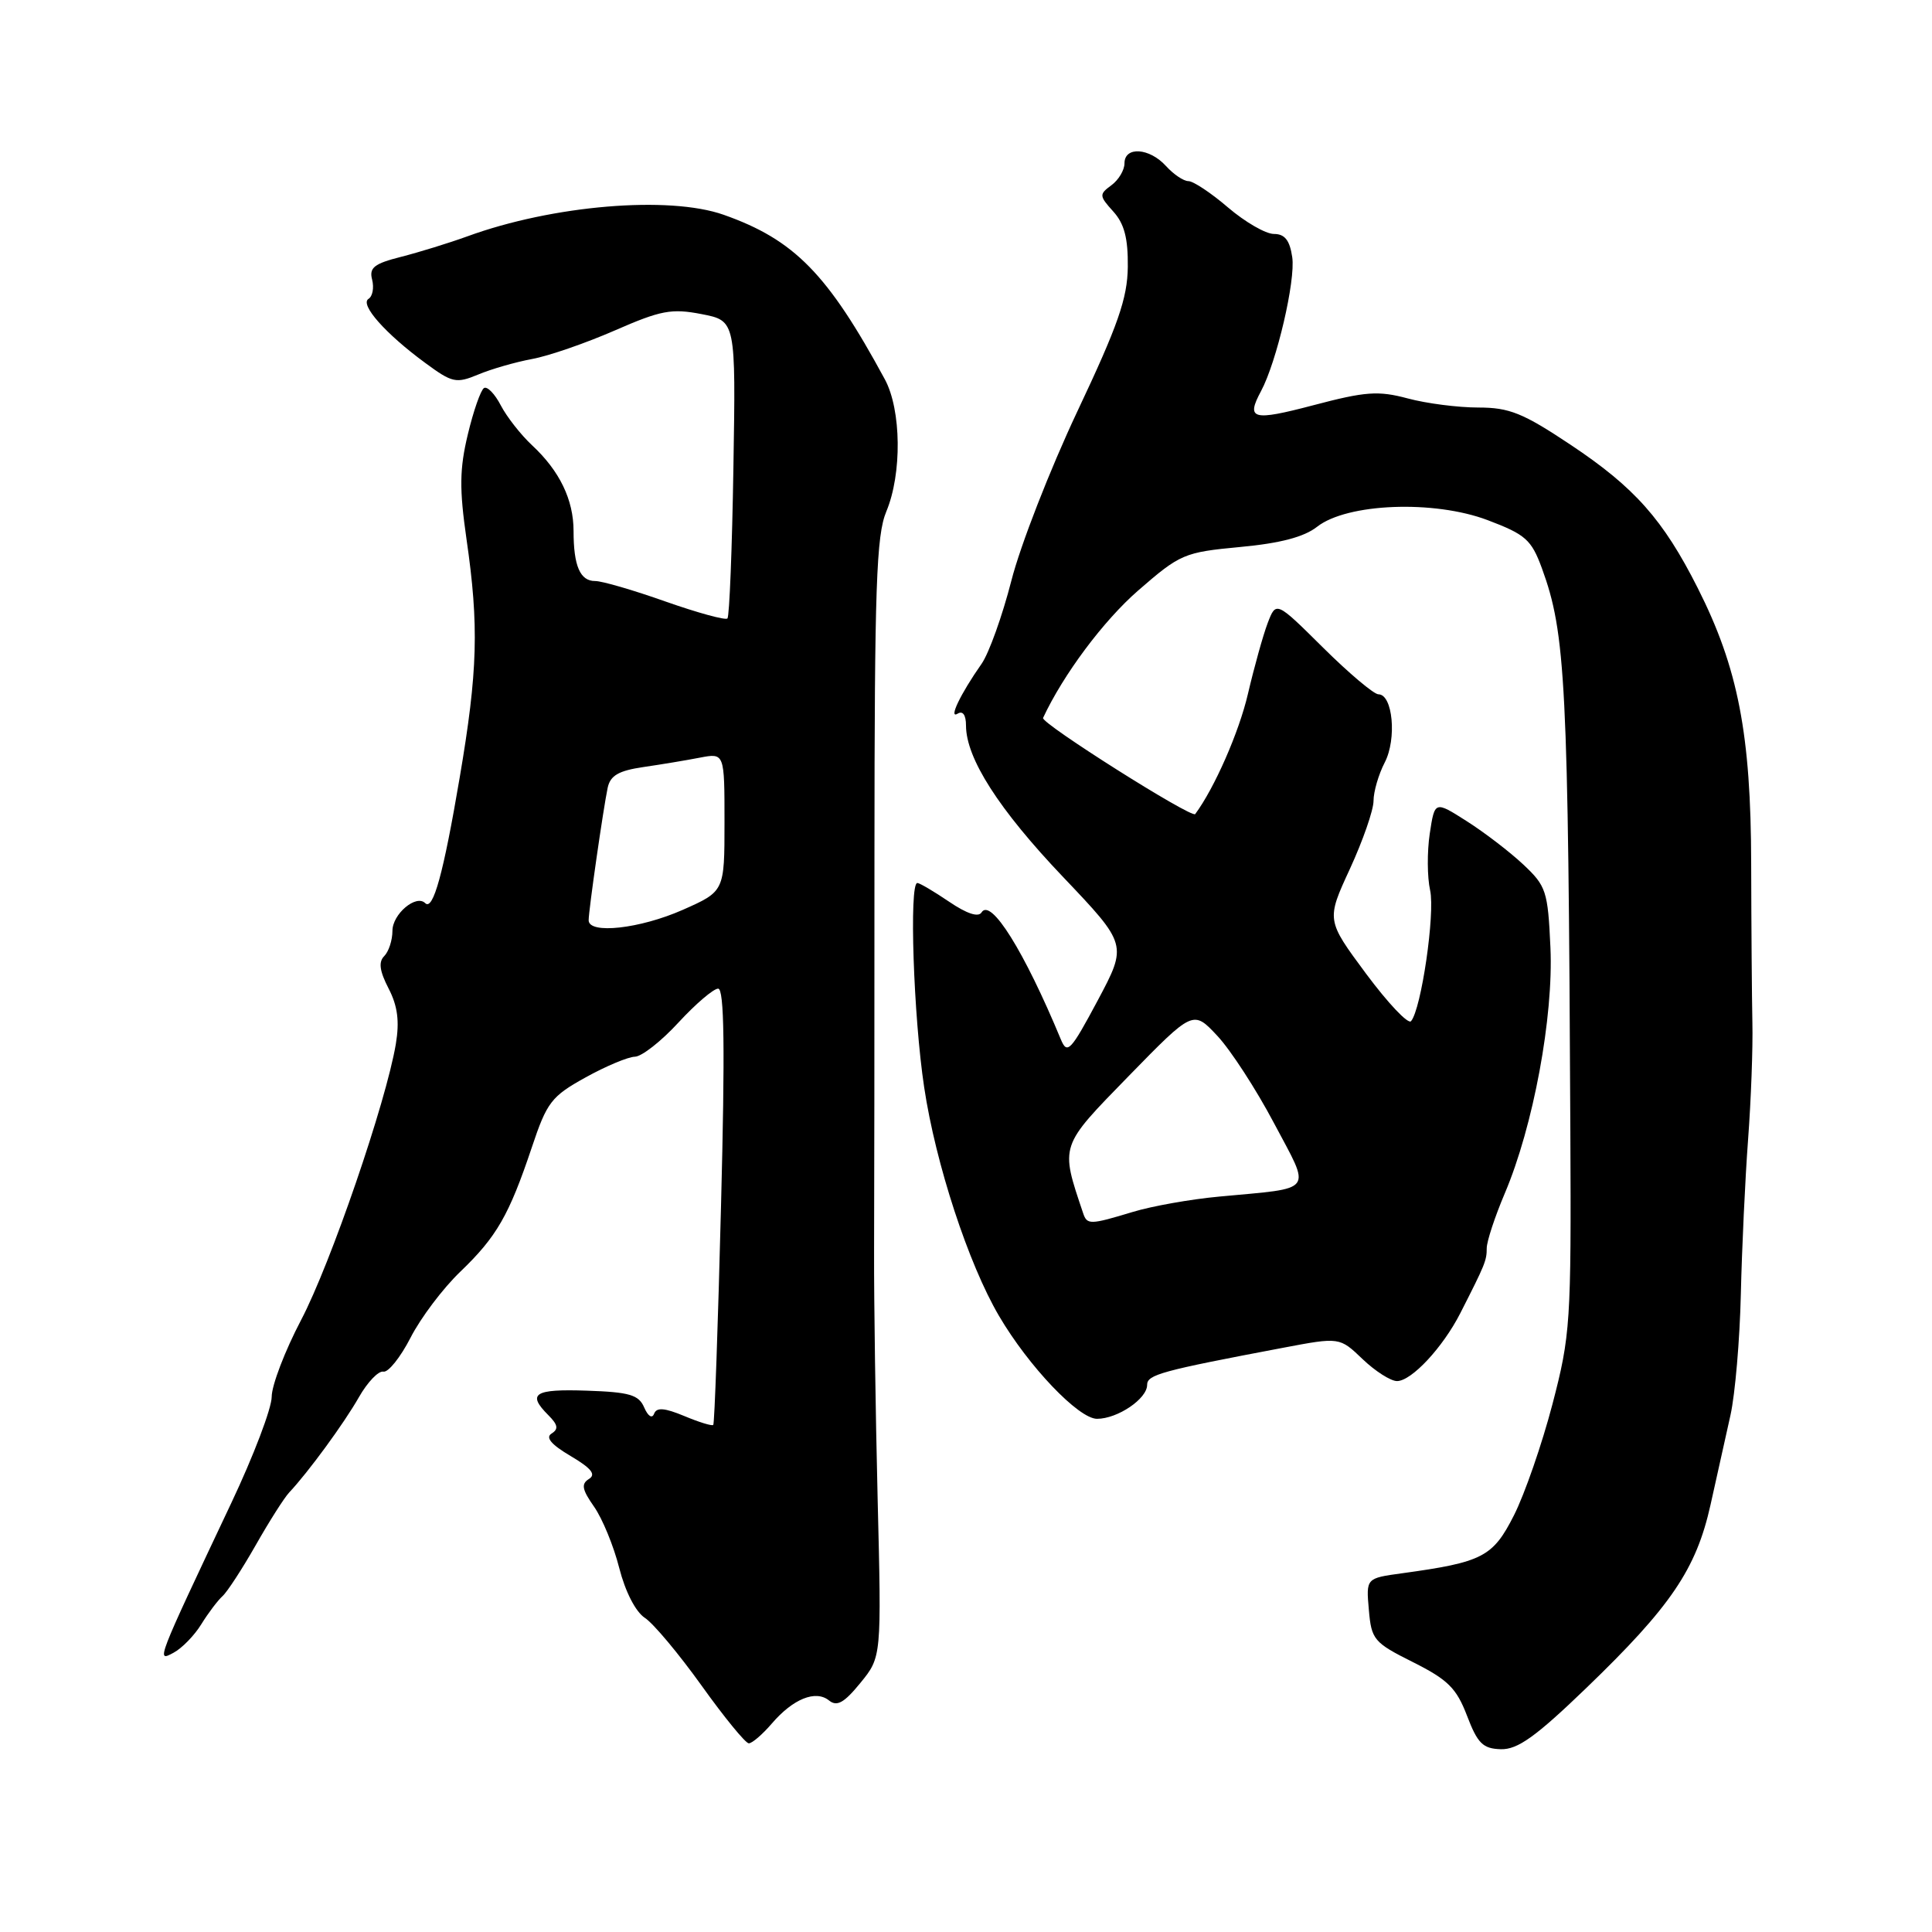 <?xml version="1.0" encoding="UTF-8" standalone="no"?>
<!DOCTYPE svg PUBLIC "-//W3C//DTD SVG 1.1//EN" "http://www.w3.org/Graphics/SVG/1.1/DTD/svg11.dtd" >
<svg xmlns="http://www.w3.org/2000/svg" xmlns:xlink="http://www.w3.org/1999/xlink" version="1.1" viewBox="0 0 256 256">
 <g >
 <path fill="currentColor"
d=" M 210.18 223.68 C 221.40 212.87 224.75 207.93 226.65 199.41 C 227.50 195.61 228.69 190.25 229.30 187.50 C 229.91 184.75 230.53 177.55 230.67 171.50 C 230.81 165.45 231.24 156.22 231.63 151.00 C 232.02 145.78 232.28 138.80 232.20 135.50 C 232.13 132.20 232.06 122.72 232.04 114.44 C 232.01 97.29 230.31 88.51 224.95 77.90 C 220.38 68.85 216.60 64.59 208.15 58.96 C 201.79 54.72 200.00 54.00 195.87 54.00 C 193.21 54.00 189.00 53.46 186.52 52.79 C 182.62 51.75 180.94 51.87 174.01 53.70 C 165.95 55.82 165.08 55.58 167.09 51.83 C 169.17 47.95 171.68 37.18 171.23 34.09 C 170.90 31.83 170.24 31.00 168.80 31.00 C 167.71 31.00 164.98 29.42 162.73 27.50 C 160.48 25.57 158.12 24.00 157.47 24.00 C 156.83 24.00 155.50 23.10 154.50 22.00 C 152.31 19.58 149.00 19.36 149.00 21.64 C 149.00 22.54 148.22 23.85 147.26 24.55 C 145.63 25.75 145.64 25.95 147.51 28.02 C 148.98 29.64 149.48 31.57 149.44 35.36 C 149.39 39.54 148.14 43.11 142.76 54.50 C 139.13 62.20 135.19 72.30 134.01 76.95 C 132.82 81.59 131.05 86.54 130.07 87.95 C 127.26 91.96 125.64 95.34 126.90 94.56 C 127.58 94.14 128.00 94.75 128.00 96.13 C 128.00 100.47 132.35 107.26 140.83 116.17 C 149.39 125.17 149.39 125.17 145.45 132.57 C 141.87 139.27 141.41 139.76 140.57 137.73 C 135.71 126.02 131.28 118.93 130.06 120.90 C 129.64 121.58 128.10 121.07 125.76 119.48 C 123.75 118.12 121.86 117.00 121.55 117.00 C 120.45 117.00 121.04 134.72 122.46 144.09 C 123.98 154.22 128.32 167.46 132.37 174.36 C 136.29 181.05 142.92 188.00 145.36 188.00 C 148.08 188.00 152.00 185.35 152.00 183.51 C 152.00 182.15 153.83 181.65 170.00 178.59 C 177.50 177.17 177.50 177.17 180.55 180.09 C 182.22 181.69 184.28 183.00 185.11 183.00 C 187.03 183.00 191.18 178.55 193.50 174.00 C 196.79 167.54 197.00 167.03 197.00 165.39 C 197.00 164.49 198.08 161.22 199.39 158.13 C 203.17 149.24 205.86 134.73 205.44 125.54 C 205.10 118.06 204.88 117.40 201.83 114.54 C 200.05 112.87 196.68 110.29 194.35 108.81 C 190.11 106.11 190.11 106.11 189.45 110.46 C 189.09 112.86 189.11 116.24 189.50 117.98 C 190.17 121.07 188.33 133.71 186.97 135.31 C 186.59 135.76 183.91 132.92 181.01 129.02 C 175.74 121.91 175.74 121.91 178.87 115.13 C 180.59 111.39 182.00 107.34 182.00 106.12 C 182.00 104.90 182.67 102.60 183.49 101.02 C 185.10 97.91 184.55 92.00 182.65 92.00 C 182.05 92.00 178.75 89.22 175.32 85.82 C 169.09 79.64 169.09 79.64 167.97 82.57 C 167.36 84.18 166.19 88.39 165.36 91.93 C 164.19 96.99 160.92 104.44 158.37 107.87 C 157.92 108.48 137.89 95.82 138.21 95.13 C 140.89 89.38 146.22 82.24 150.82 78.24 C 156.39 73.40 156.89 73.18 164.32 72.48 C 169.63 71.99 172.81 71.15 174.52 69.80 C 178.50 66.68 190.00 66.23 197.12 68.92 C 202.14 70.82 202.91 71.50 204.30 75.27 C 207.47 83.93 207.80 90.34 208.08 150.00 C 208.20 175.27 208.09 176.95 205.70 186.09 C 204.32 191.36 202.03 197.98 200.60 200.80 C 197.81 206.30 196.47 207.00 185.76 208.47 C 181.01 209.12 181.01 209.12 181.38 213.31 C 181.72 217.27 182.04 217.65 187.24 220.25 C 191.86 222.57 192.99 223.69 194.39 227.35 C 195.79 231.02 196.49 231.71 198.87 231.78 C 201.09 231.84 203.49 230.13 210.18 223.68 Z  M 102.26 228.39 C 105.08 225.10 108.08 223.89 109.85 225.32 C 110.90 226.17 111.85 225.64 114.01 222.99 C 116.81 219.56 116.81 219.56 116.29 198.53 C 116.01 186.96 115.80 172.32 115.82 166.00 C 115.85 159.68 115.87 135.82 115.87 113.00 C 115.88 77.70 116.12 70.94 117.44 67.78 C 119.53 62.79 119.44 54.32 117.25 50.27 C 109.68 36.28 105.26 31.77 95.89 28.46 C 88.63 25.90 73.22 27.19 61.92 31.32 C 59.49 32.20 55.54 33.42 53.15 34.03 C 49.58 34.93 48.89 35.47 49.31 37.06 C 49.58 38.13 49.37 39.27 48.83 39.60 C 47.64 40.34 51.08 44.23 56.36 48.10 C 59.93 50.73 60.44 50.84 63.36 49.63 C 65.09 48.90 68.30 47.98 70.50 47.57 C 72.70 47.17 77.63 45.46 81.46 43.79 C 87.56 41.12 88.98 40.85 92.96 41.62 C 97.50 42.50 97.50 42.50 97.18 61.98 C 97.01 72.70 96.65 81.68 96.39 81.95 C 96.12 82.21 92.44 81.20 88.20 79.71 C 83.97 78.21 79.76 76.98 78.86 76.99 C 76.87 77.00 76.00 74.99 76.00 70.37 C 76.00 66.22 74.15 62.39 70.50 59.00 C 69.02 57.62 67.16 55.25 66.36 53.72 C 65.57 52.19 64.56 51.15 64.13 51.42 C 63.70 51.69 62.73 54.45 61.99 57.56 C 60.89 62.13 60.86 64.78 61.81 71.41 C 63.48 82.91 63.31 88.95 60.91 103.04 C 58.76 115.73 57.39 120.72 56.34 119.67 C 55.14 118.47 52.00 121.12 52.00 123.34 C 52.00 124.58 51.51 126.09 50.91 126.69 C 50.13 127.47 50.30 128.67 51.49 130.98 C 52.69 133.30 52.95 135.32 52.45 138.34 C 51.15 146.08 43.81 167.46 39.89 174.92 C 37.75 179.00 36.00 183.57 36.00 185.09 C 36.00 186.60 33.59 192.94 30.64 199.17 C 20.66 220.30 20.68 220.24 22.99 219.00 C 24.10 218.41 25.76 216.71 26.68 215.21 C 27.60 213.72 28.87 212.05 29.48 211.50 C 30.10 210.95 32.08 207.91 33.88 204.75 C 35.68 201.58 37.68 198.43 38.33 197.75 C 40.85 195.07 45.60 188.58 47.56 185.13 C 48.70 183.13 50.16 181.61 50.80 181.75 C 51.44 181.88 53.06 179.86 54.40 177.25 C 55.73 174.64 58.70 170.70 61.00 168.50 C 65.82 163.87 67.45 161.03 70.47 152.03 C 72.47 146.04 73.06 145.27 77.58 142.77 C 80.28 141.27 83.23 140.04 84.12 140.02 C 85.02 140.01 87.61 137.98 89.89 135.50 C 92.17 133.03 94.54 131.00 95.16 131.00 C 95.97 131.00 96.08 138.81 95.54 159.75 C 95.14 175.56 94.68 188.64 94.51 188.81 C 94.35 188.98 92.62 188.45 90.67 187.63 C 88.04 186.54 87.00 186.46 86.67 187.33 C 86.41 188.01 85.87 187.67 85.36 186.50 C 84.64 184.82 83.42 184.46 77.75 184.27 C 70.79 184.03 69.80 184.66 72.66 187.52 C 73.93 188.79 74.03 189.36 73.09 189.95 C 72.24 190.47 73.05 191.42 75.61 192.93 C 78.35 194.55 79.01 195.37 78.04 195.97 C 76.98 196.63 77.12 197.37 78.72 199.65 C 79.82 201.22 81.32 204.87 82.05 207.76 C 82.85 210.90 84.22 213.57 85.44 214.37 C 86.58 215.11 89.96 219.16 92.97 223.36 C 95.97 227.56 98.79 231.00 99.22 231.00 C 99.66 231.00 101.02 229.83 102.26 228.39 Z  M 143.52 160.75 C 140.47 151.67 140.36 152.02 149.56 142.58 C 158.10 133.83 158.10 133.83 161.30 137.25 C 163.06 139.13 166.44 144.33 168.80 148.80 C 173.76 158.16 174.36 157.35 161.59 158.55 C 157.78 158.90 152.61 159.82 150.09 160.59 C 144.44 162.30 144.04 162.31 143.52 160.75 Z  M 78.00 121.94 C 78.00 120.60 79.93 107.20 80.52 104.38 C 80.87 102.76 81.97 102.12 85.24 101.64 C 87.58 101.30 90.96 100.74 92.75 100.39 C 96.00 99.77 96.00 99.77 96.00 108.94 C 96.00 118.11 96.00 118.11 90.47 120.56 C 84.79 123.07 78.00 123.82 78.00 121.94 Z "/>
</g>
</svg>